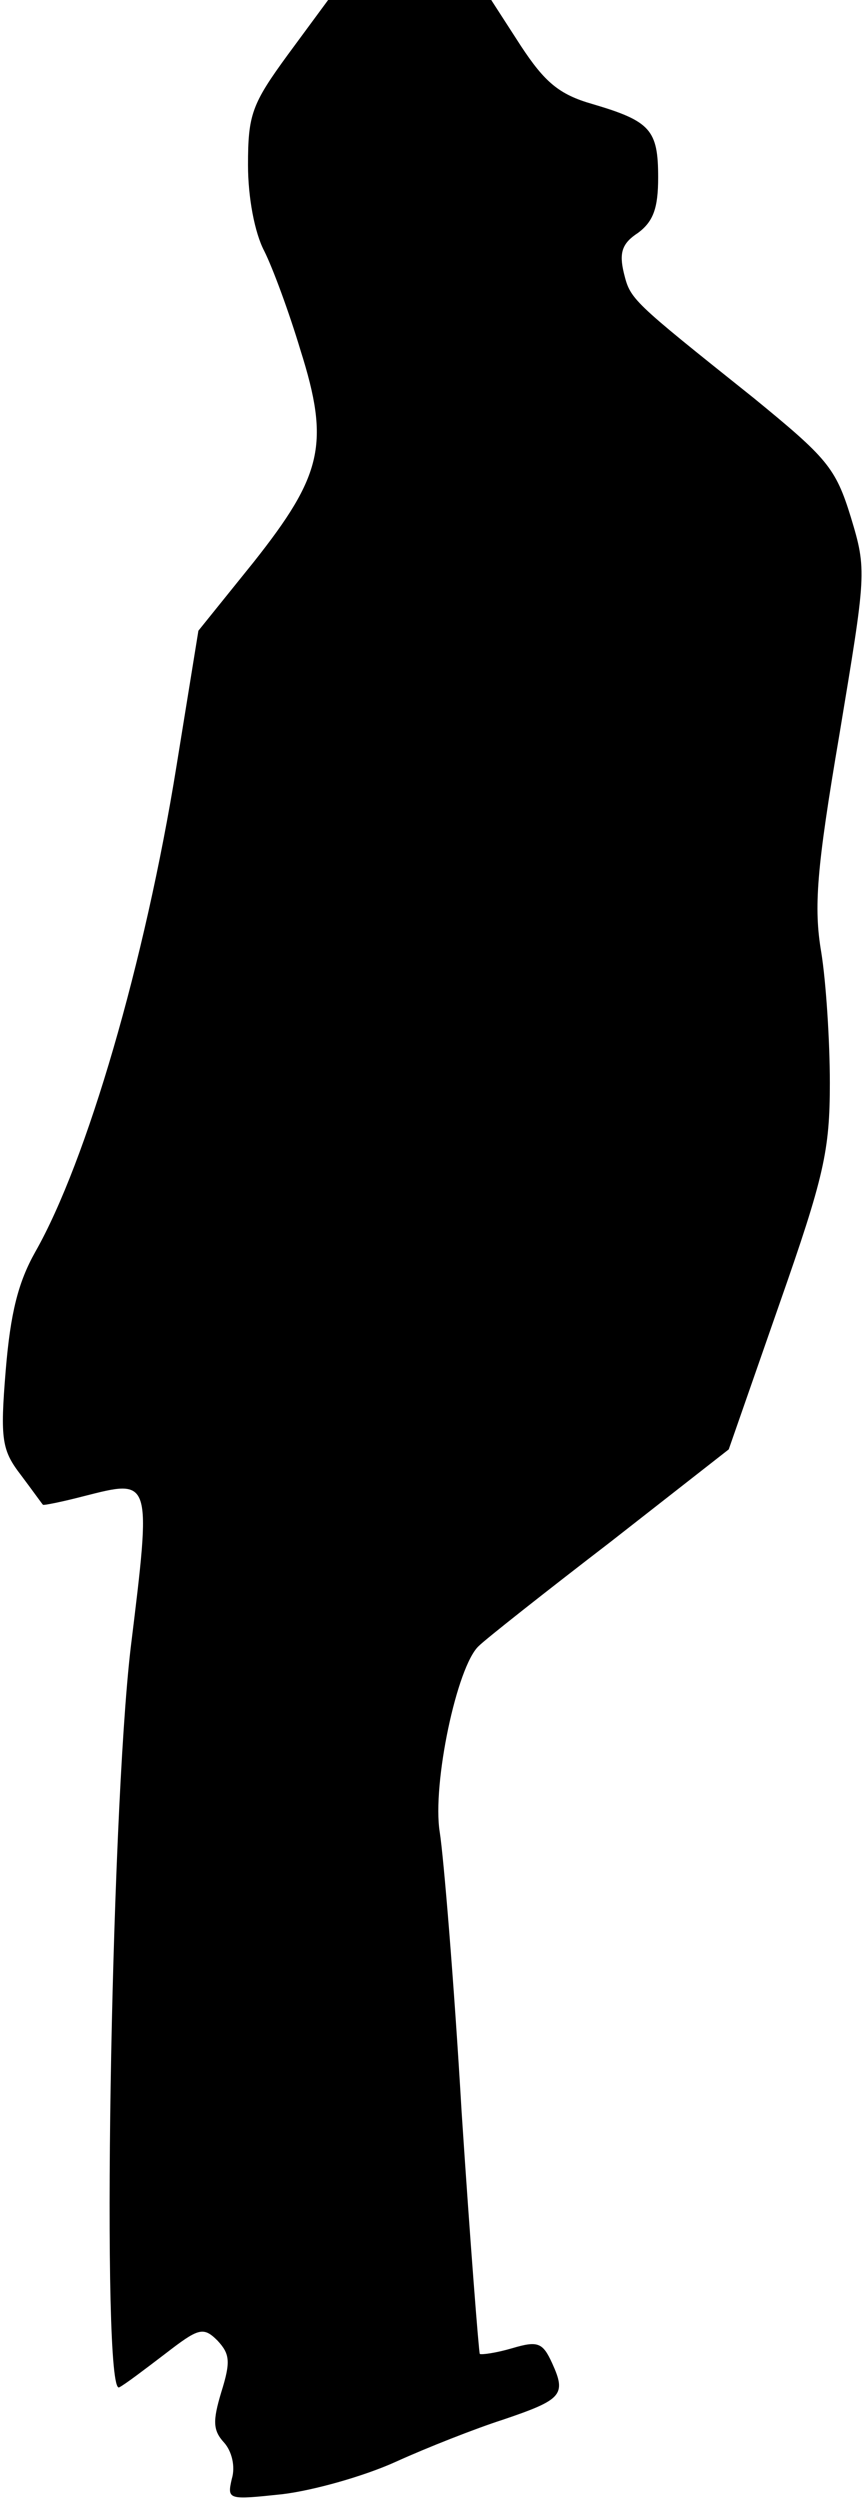 <?xml version="1.0" standalone="no"?>
<!DOCTYPE svg PUBLIC "-//W3C//DTD SVG 20010904//EN"
 "http://www.w3.org/TR/2001/REC-SVG-20010904/DTD/svg10.dtd">
<svg version="1.0" xmlns="http://www.w3.org/2000/svg"
 width="91pt" height="262pt" viewBox="0 0 91 262"
 preserveAspectRatio="xMidYMid meet">
<g transform="translate(0,262) scale(0.1,-0.1)"
fill="#000000" stroke="none">
<path fill="#000000" stroke="none" d="M302 2563 c-38 -52 -42 -63 -42 -116 0
-34 7 -71 17 -90 9 -18 26 -64 38 -104 31 -98 23 -131 -49 -222 l-58 -72 -23
-142 c-33 -205 -94 -414 -148 -509 -18 -32 -26 -64 -31 -124 -6 -73 -4 -84 16
-110 12 -16 22 -30 23 -31 0 -1 20 3 43 9 71 18 71 20 49 -159 -21 -179 -31
-786 -12 -775 6 3 27 19 48 35 35 27 40 29 55 14 13 -14 14 -22 4 -54 -9 -30
-9 -40 3 -53 8 -9 12 -25 8 -38 -5 -22 -4 -22 53 -16 33 4 86 19 119 34 33 15
84 35 112 44 62 21 67 26 52 59 -10 22 -15 24 -42 16 -17 -5 -32 -7 -34 -6 -1
2 -10 116 -19 253 -8 137 -19 269 -23 294 -8 50 18 174 41 195 7 7 69 56 138
109 l124 97 53 152 c47 134 53 161 53 232 0 44 -4 106 -9 137 -8 47 -5 87 19
228 28 169 29 172 12 228 -16 52 -25 62 -102 125 -129 103 -129 103 -136 131
-5 21 -2 31 15 42 16 12 21 26 21 58 0 50 -8 59 -69 77 -35 10 -50 23 -75 61
l-31 48 -86 0 -85 0 -42 -57z"/>
</g>
</svg>
